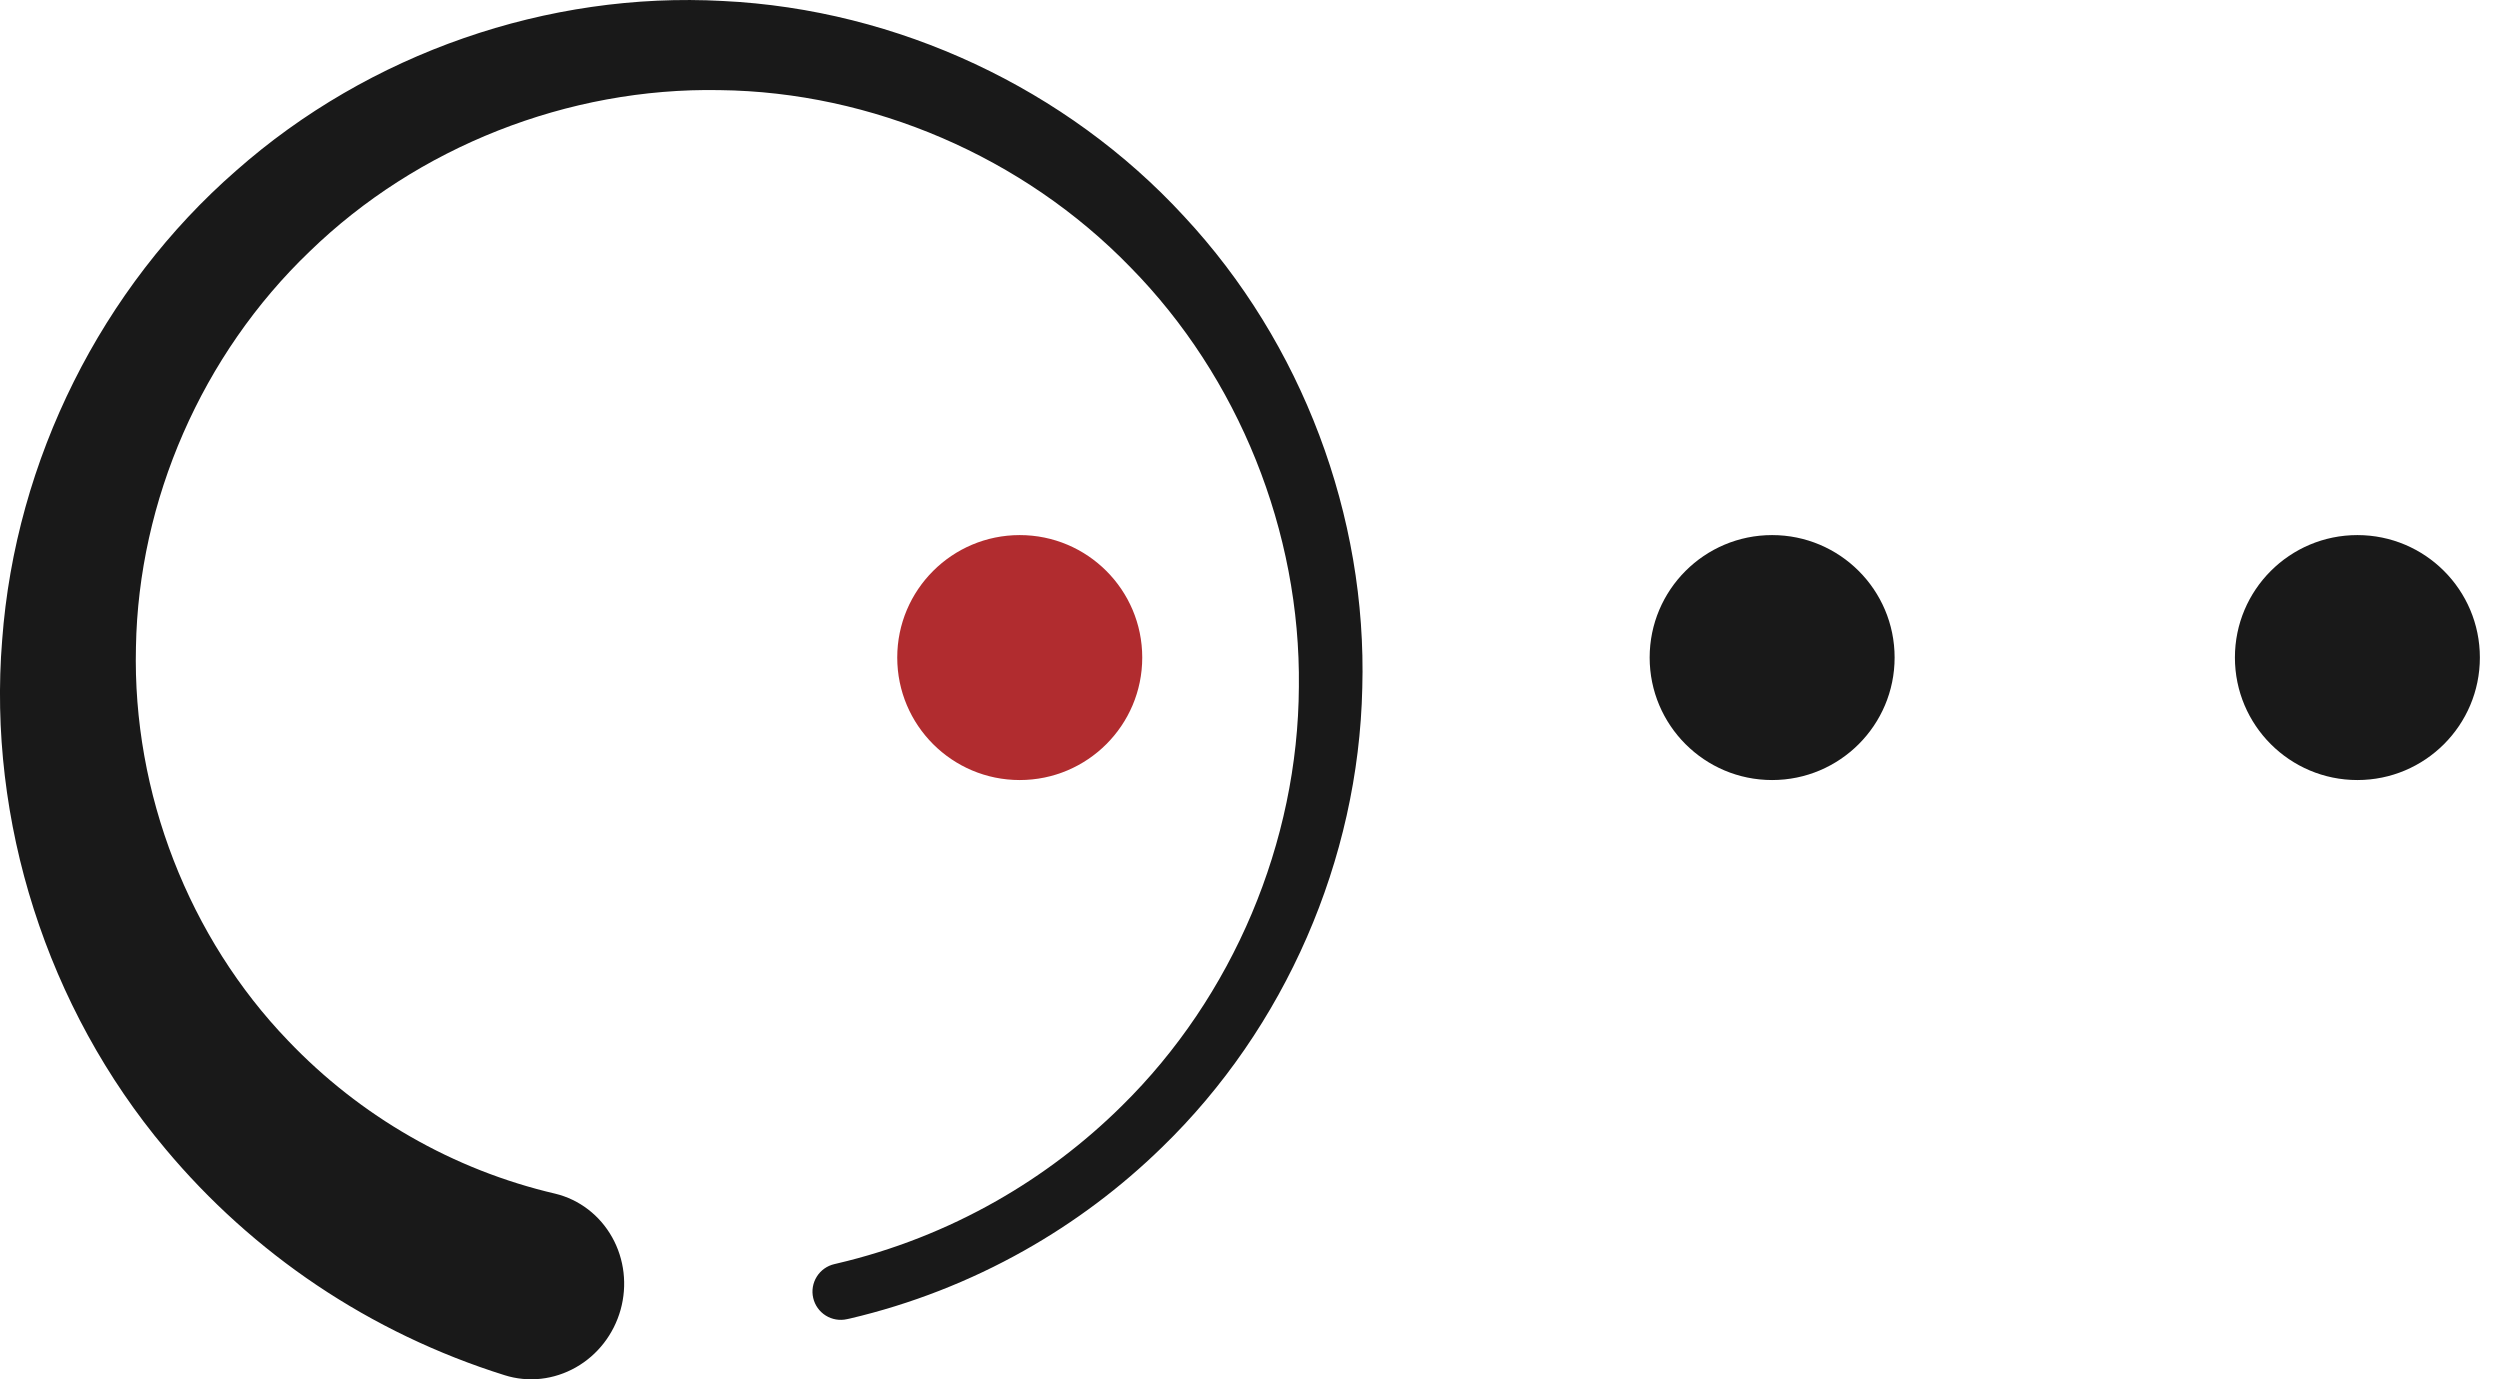 <svg width="58" height="32" viewBox="0 0 58 32" fill="none" xmlns="http://www.w3.org/2000/svg">
<path d="M23.658 12.414C25.227 12.414 26.5 13.686 26.5 15.255C26.5 16.824 25.227 18.097 23.658 18.097C22.089 18.097 20.816 16.824 20.816 15.255C20.816 13.686 22.089 12.414 23.658 12.414Z" fill="#B12C2F"/>
<path d="M41.113 12.414C42.682 12.414 43.955 13.686 43.955 15.255C43.955 16.824 42.682 18.097 41.113 18.097C39.544 18.097 38.272 16.824 38.272 15.255C38.272 13.686 39.544 12.414 41.113 12.414Z" fill="#191919"/>
<path d="M54.691 12.414C56.261 12.414 57.533 13.686 57.533 15.255C57.533 16.824 56.261 18.097 54.691 18.097C53.122 18.097 51.85 16.824 51.85 15.255C51.85 13.686 53.122 12.414 54.691 12.414Z" fill="#191919"/>
<path d="M31.605 15.959C31.518 19.945 29.811 23.851 26.961 26.615C26.006 27.548 24.928 28.356 23.765 29.011C22.499 29.725 21.132 30.258 19.718 30.59C19.696 30.595 19.674 30.599 19.652 30.604C19.483 30.643 19.305 30.613 19.157 30.521C19.01 30.429 18.905 30.282 18.866 30.112C18.827 29.943 18.857 29.765 18.95 29.617C19.042 29.47 19.189 29.366 19.359 29.327C19.379 29.322 19.398 29.317 19.418 29.313C20.712 29.01 21.961 28.52 23.116 27.863C24.176 27.261 25.157 26.517 26.023 25.66C28.607 23.12 30.116 19.538 30.134 15.933C30.177 12.328 28.732 8.748 26.226 6.2C23.738 3.634 20.226 2.132 16.699 2.091C13.17 2.024 9.674 3.416 7.186 5.832C4.679 8.231 3.213 11.619 3.154 15.012C3.071 18.407 4.391 21.761 6.683 24.143C7.519 25.02 8.477 25.77 9.516 26.366C10.571 26.973 11.709 27.42 12.88 27.693C13.444 27.829 13.918 28.198 14.202 28.705C14.486 29.212 14.556 29.818 14.398 30.386C14.239 30.955 13.865 31.437 13.36 31.723C12.854 32.01 12.258 32.08 11.705 31.904C10.156 31.419 8.684 30.712 7.348 29.815C6.033 28.932 4.849 27.864 3.842 26.659C1.081 23.375 -0.288 19.036 0.05 14.851C0.359 10.661 2.366 6.676 5.473 3.964C8.564 1.23 12.713 -0.2 16.77 0.023C20.831 0.218 24.75 2.062 27.47 5.019C30.21 7.959 31.719 11.974 31.605 15.959Z" fill="#191919"/>
</svg>
